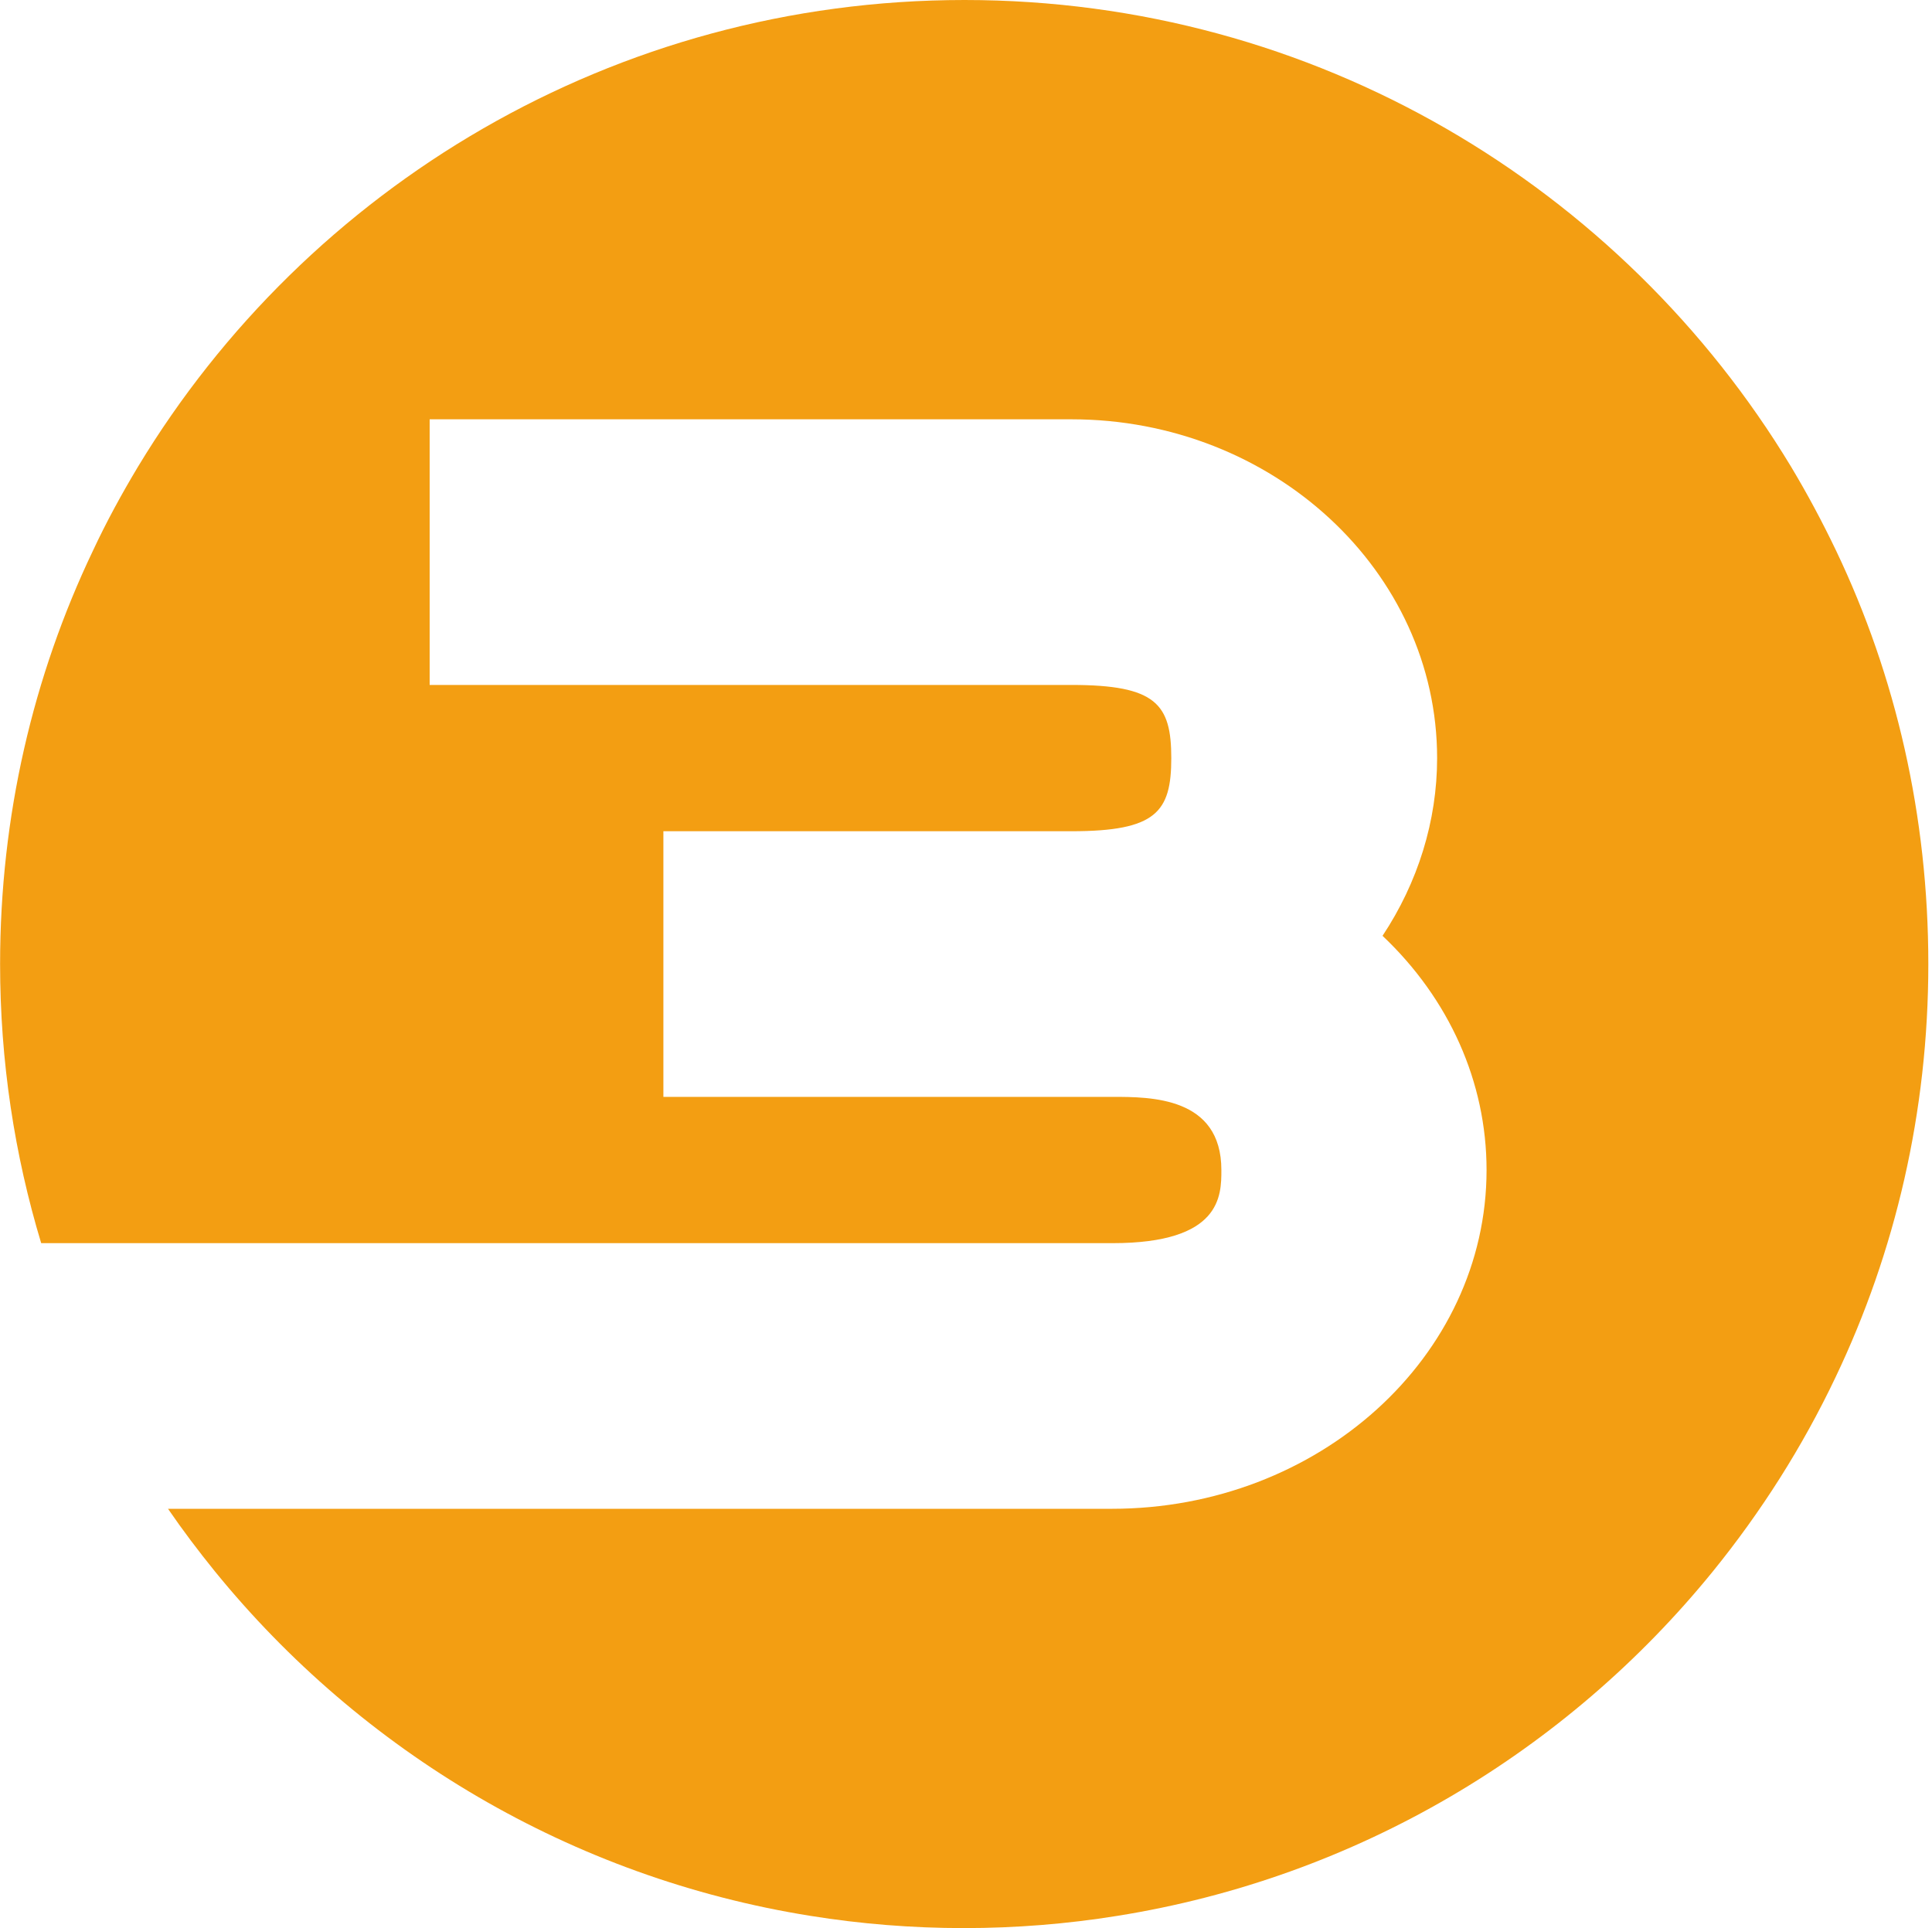 <svg width="513" height="512" viewBox="0 0 513 512" fill="none" xmlns="http://www.w3.org/2000/svg">
<path d="M487.558 146.274C483.892 138.606 479.885 131.109 475.538 123.868C430.697 49.666 349.2 0 256.109 0C163.018 0 81.521 49.666 36.681 123.868C32.333 131.109 28.241 138.606 24.661 146.274C8.805 179.498 0.024 216.727 0.024 256C0.024 281.813 3.86 306.689 10.936 330.116H295.409C324.308 330.116 324.308 317.508 324.308 310.693C324.308 291.269 305.553 291.269 295.409 291.269H176.147V220.731H284.497C307.002 220.731 311.009 215.619 311.009 201.307C311.009 186.995 307.002 181.884 284.497 181.884H114.086V111.345H284.497C338.033 111.345 381.594 151.726 381.594 201.307C381.594 218.005 376.48 234.361 367.102 248.503C384.749 265.201 394.723 287.265 394.723 310.693C394.723 360.274 350.138 400.655 295.238 400.655H44.609C48.53 406.363 52.707 411.9 57.055 417.267C95.928 465.06 151.68 498.625 215.275 508.763C228.489 510.892 242.129 512 255.939 512C269.749 512 283.389 510.892 296.602 508.763C360.197 498.625 415.949 465.145 454.823 417.267C467.61 401.507 478.607 384.213 487.387 365.726C503.244 332.502 512.024 295.273 512.024 256C512.024 216.727 503.414 179.498 487.558 146.274Z" fill="#F39E12"/>
</svg>
